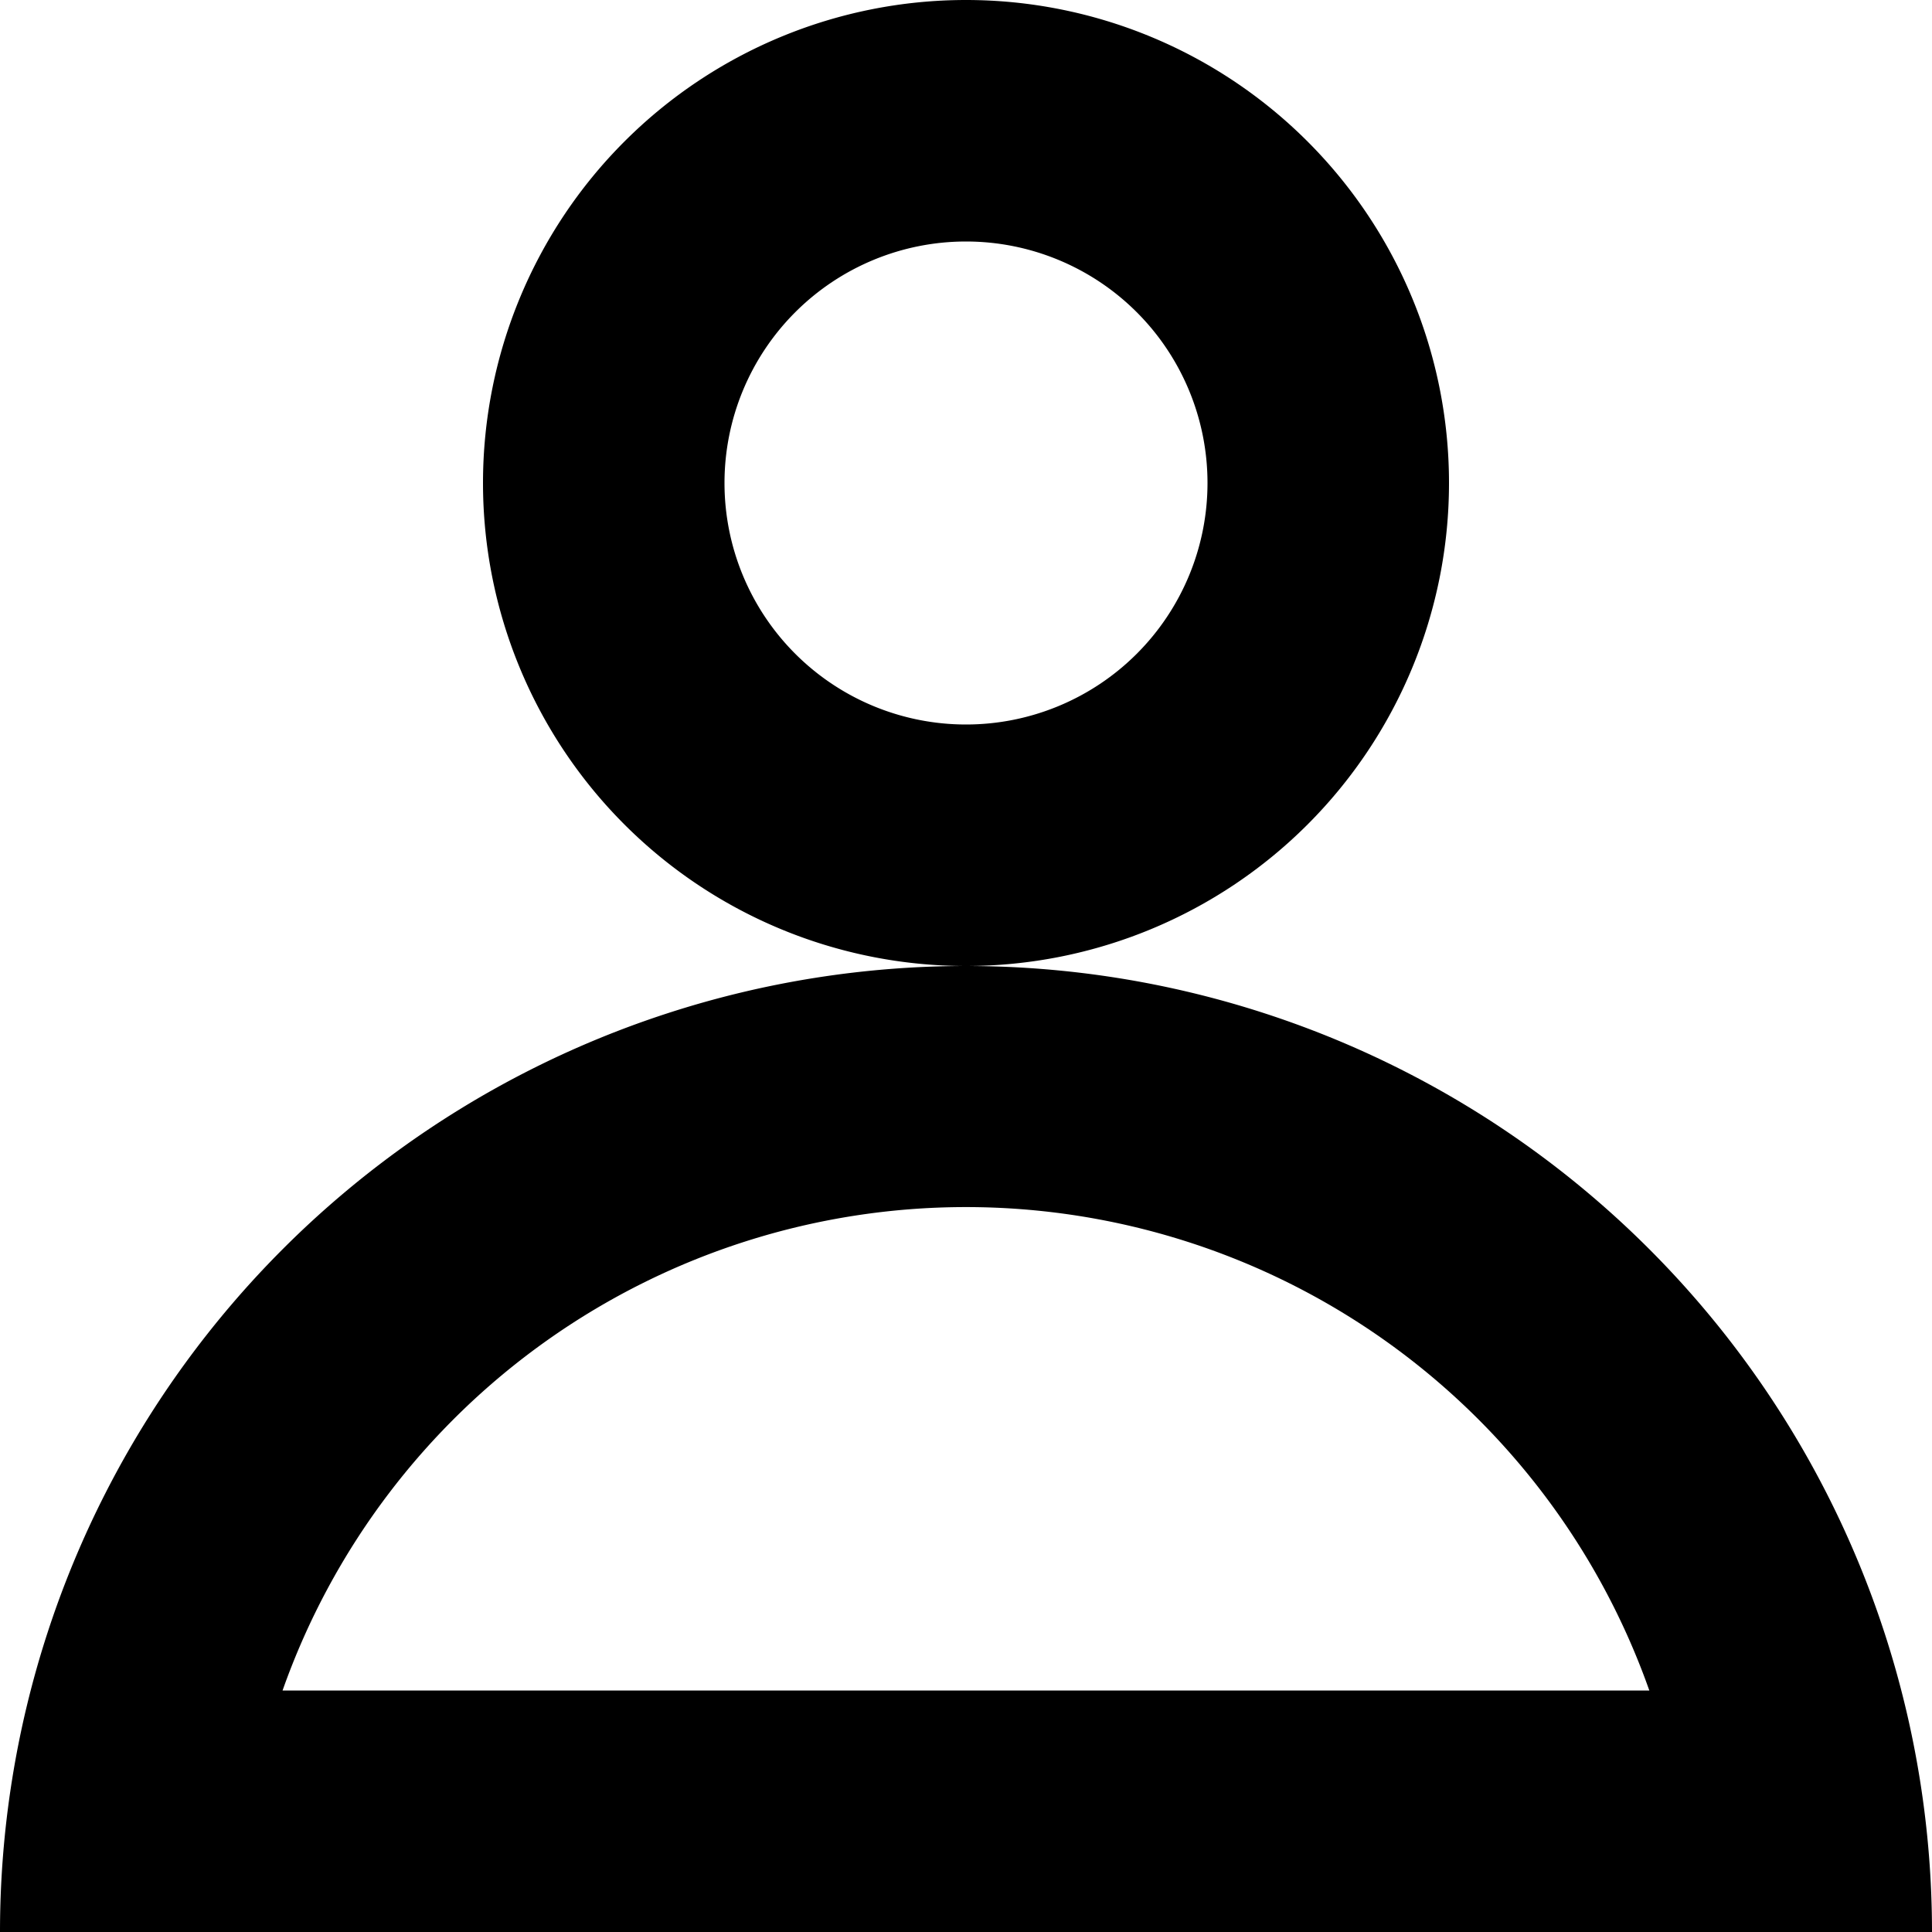 <svg xmlns="http://www.w3.org/2000/svg" viewBox="0 0 16 16"><path fill-rule="evenodd" d="M8 8a4 4 0 110-8 4 4 0 010 8zm0-2a2 2 0 100-4 2 2 0 000 4zm8 10H0a8 8 0 1116 0zm-2.341-2A6.002 6.002 0 002.34 14h11.32z"/></svg>